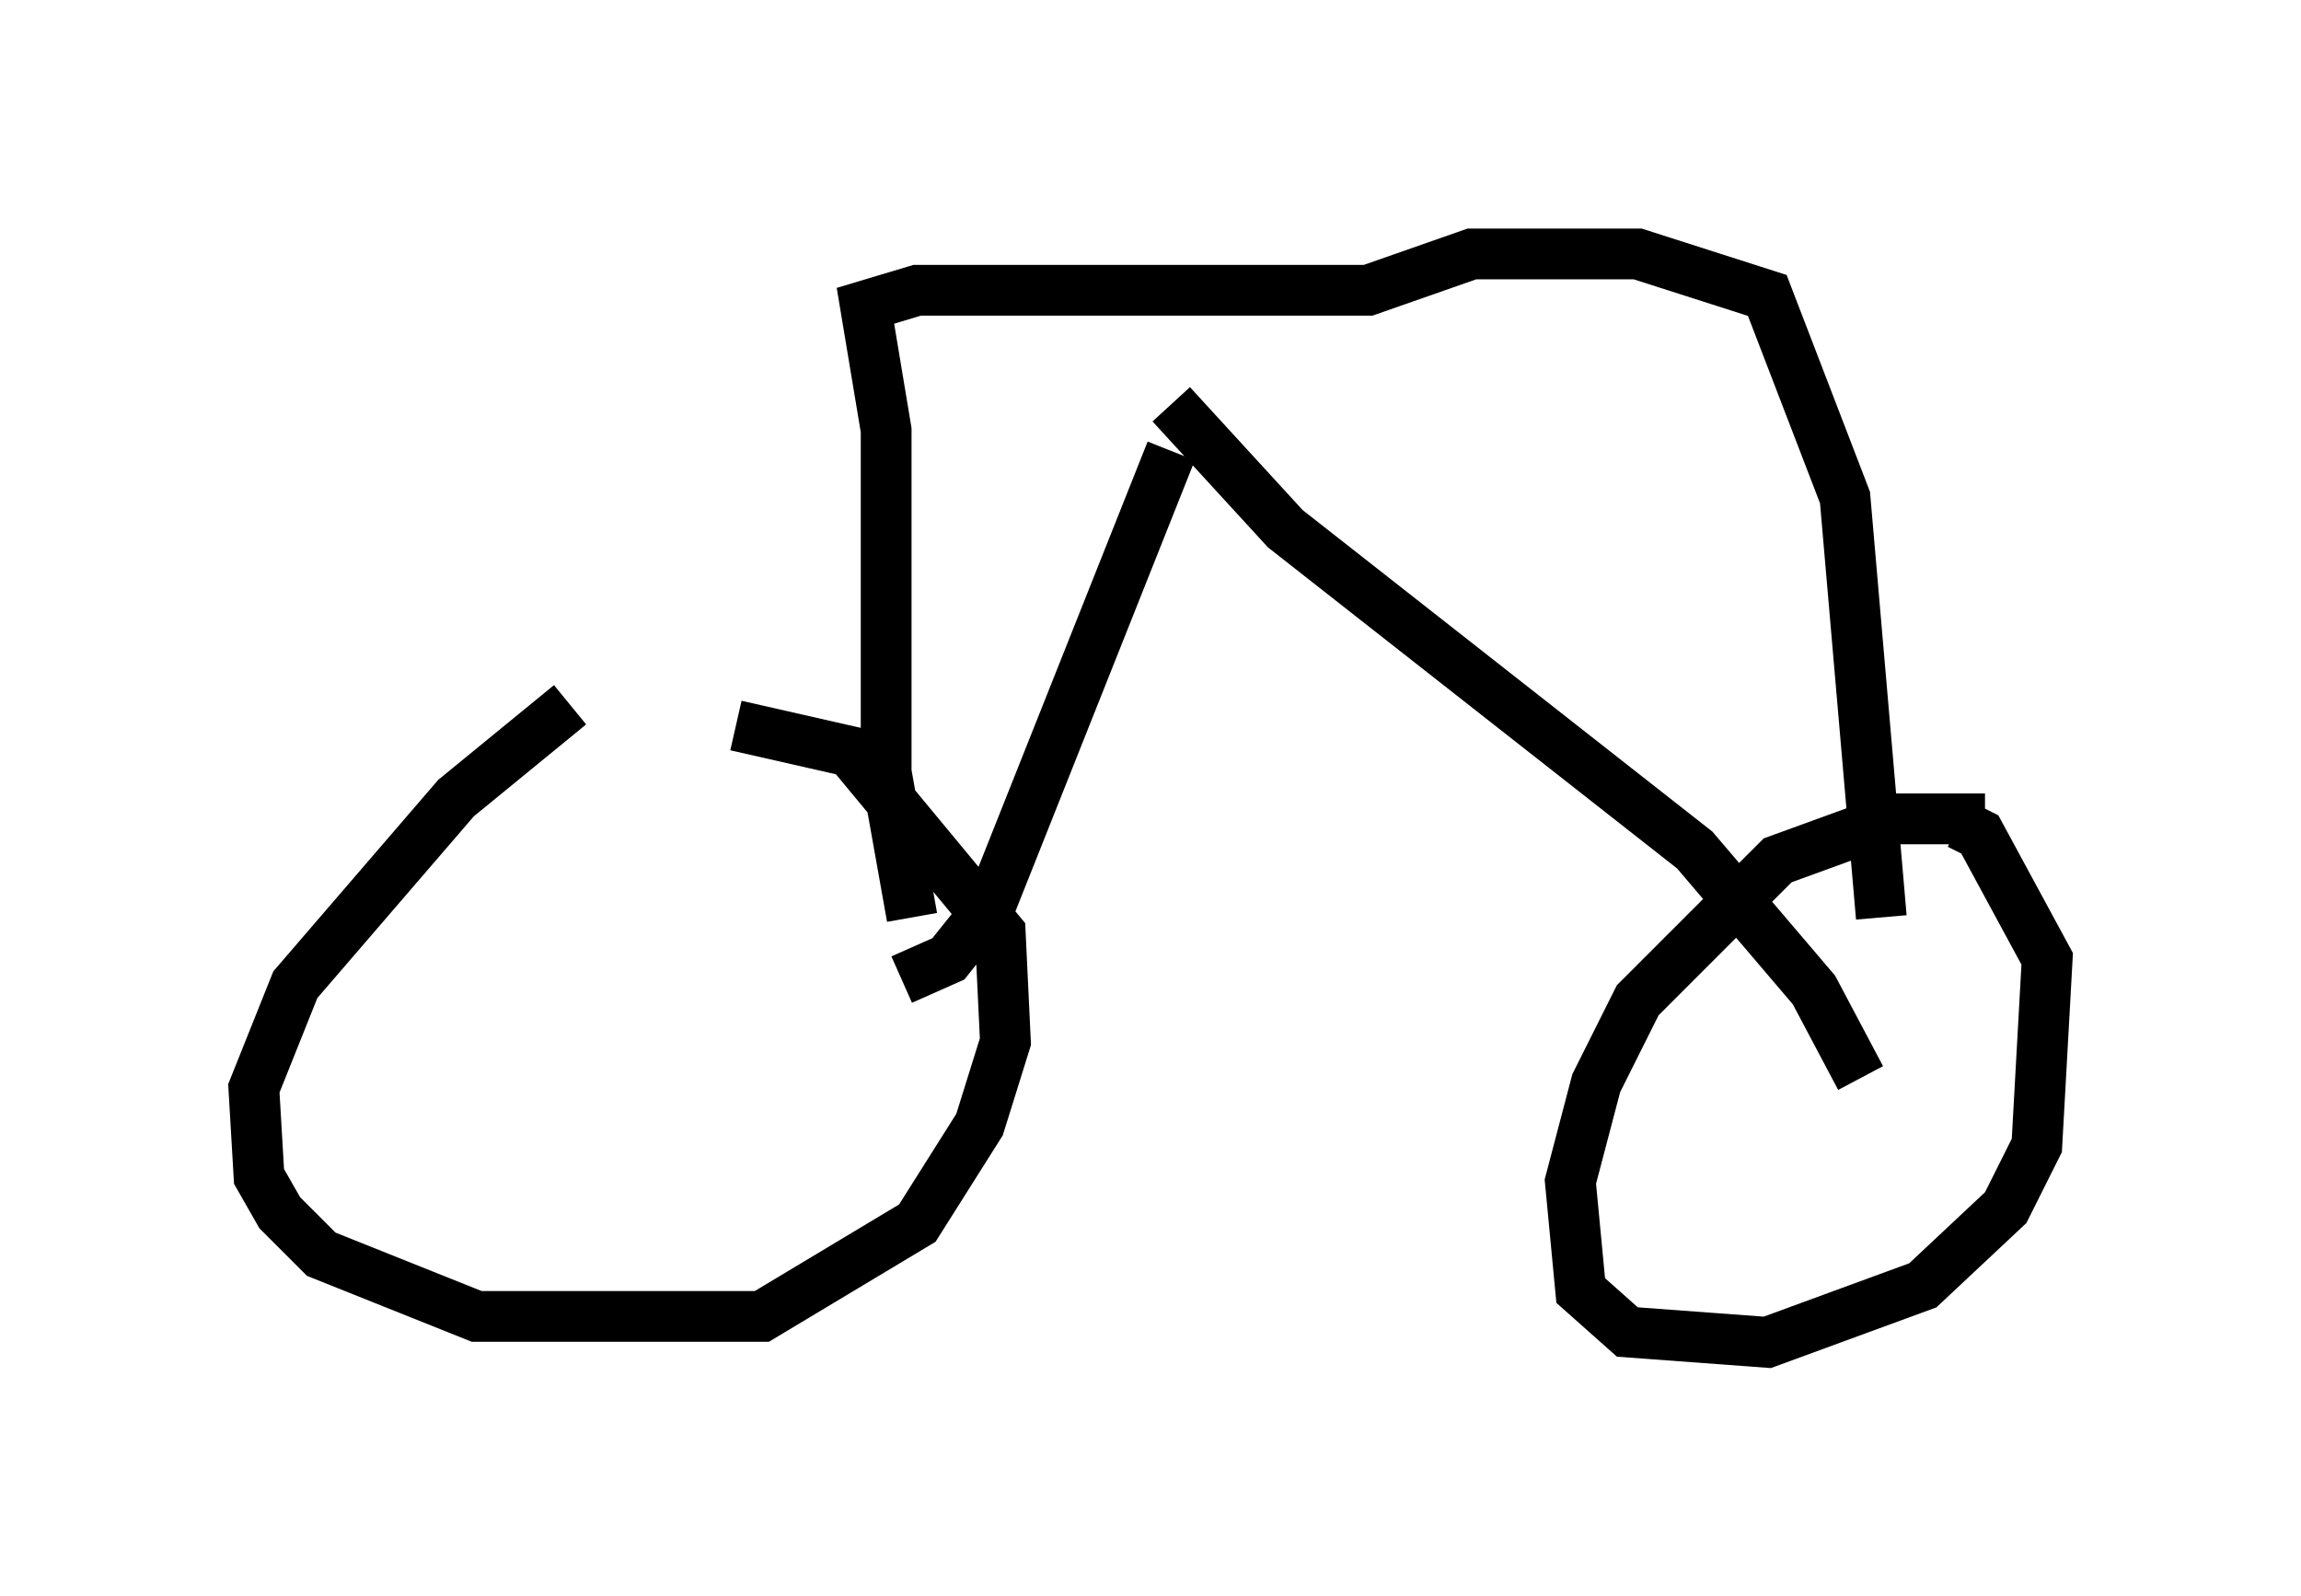 <?xml version="1.0" encoding="utf-8" ?>
<svg baseProfile="full" height="31.438" version="1.1" width="45.321" xmlns="http://www.w3.org/2000/svg" xmlns:ev="http://www.w3.org/2001/xml-events" xmlns:xlink="http://www.w3.org/1999/xlink"><defs /><rect fill="white" height="31.438" width="45.321" x="0" y="0" /><path d="M12.963, 13.779 m-1.735, 0.102 l-2.246, 1.838 -3.165, 3.675 l-0.817, 2.042 0.102, 1.735 l0.408, 0.715 0.817, 0.817 l3.063, 1.225 5.615, 0.0 l3.063, -1.838 1.225, -1.94 l0.51, -1.633 -0.102, -2.144 l-2.96, -3.573 -2.246, -0.51 m24.602, 1.838 l-1.838, 0.0 -2.246, 0.817 l-2.756, 2.756 -0.817, 1.633 l-0.51, 1.94 0.204, 2.144 l0.919, 0.817 2.756, 0.204 l3.063, -1.123 1.633, -1.531 l0.613, -1.225 0.204, -3.675 l-1.327, -2.45 -0.408, -0.204 m-1.94, 5.002 l-0.919, -1.735 -2.348, -2.756 l-8.065, -6.329 -2.246, -2.45 m0.0, 0.919 l-3.573, 8.983 -0.817, 1.021 l-0.919, 0.408 m0.204, -1.225 l-0.51, -2.858 0.0, -6.738 l-0.408, -2.45 1.021, -0.306 l8.881, 0.0 2.042, -0.715 l3.267, 0.0 2.552, 0.817 l1.531, 3.981 0.715, 8.269 " fill="none" stroke="black" stroke-width="1" /></svg>